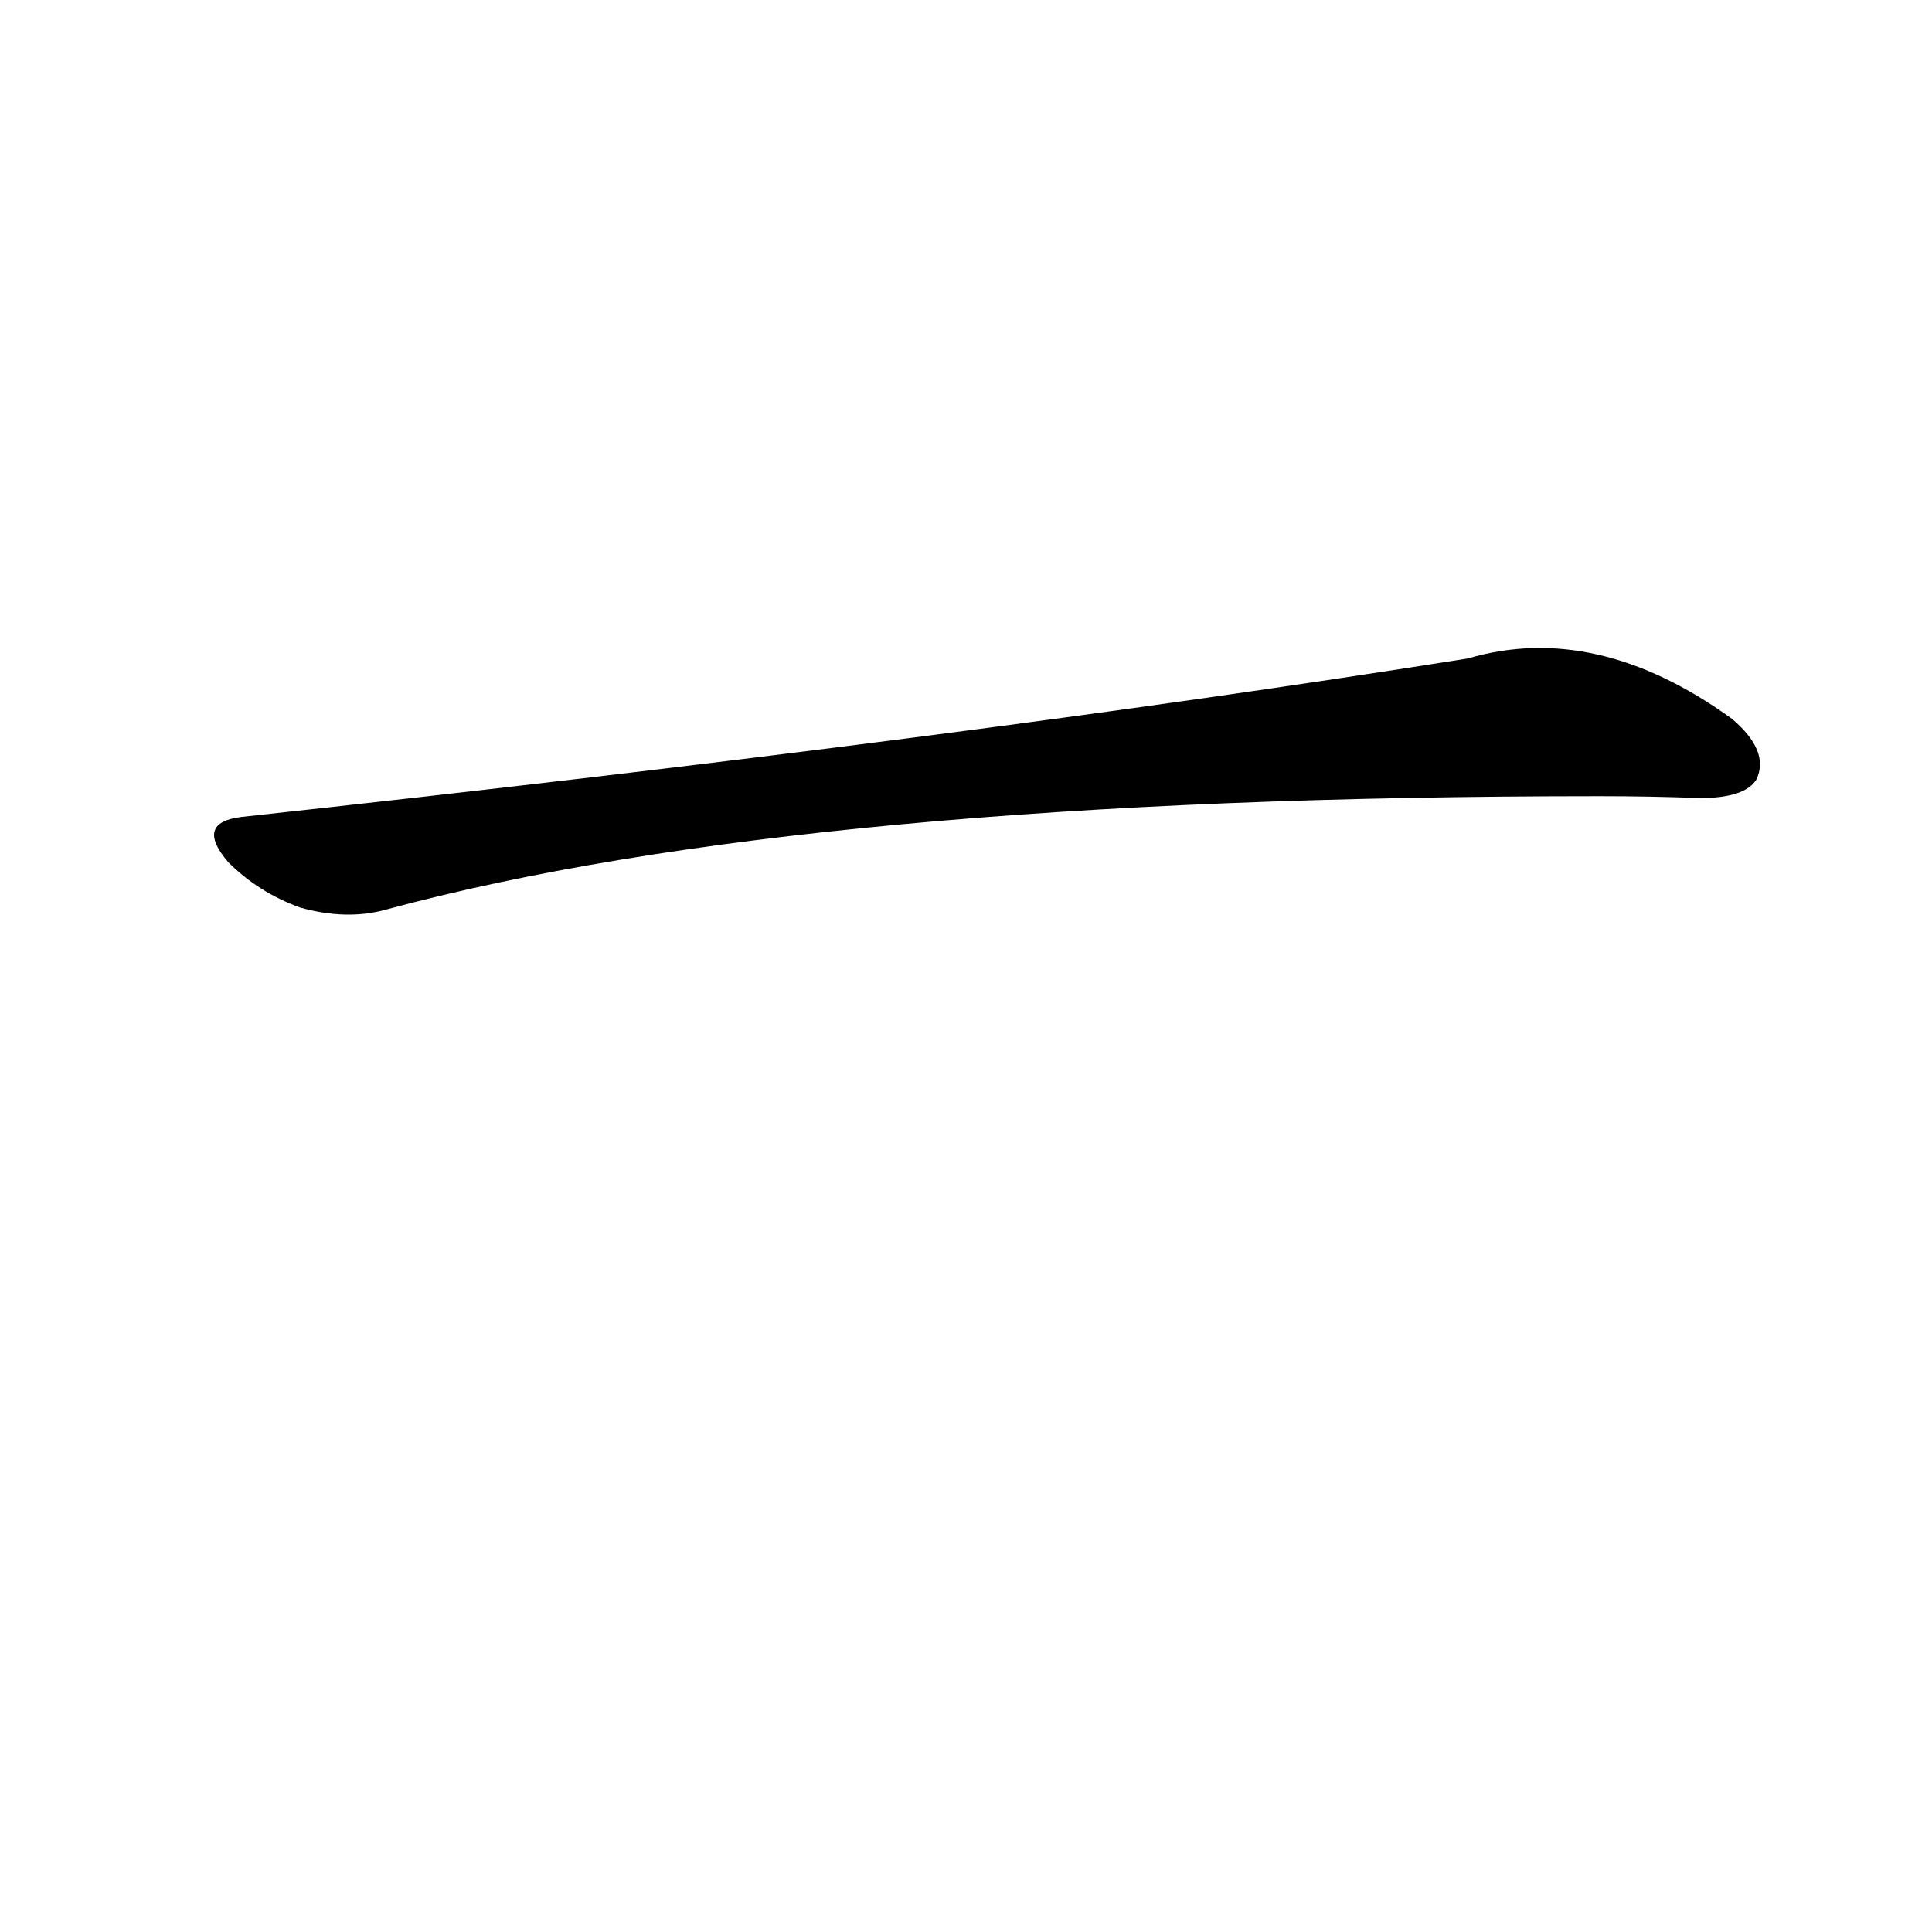 <svg version="1.1" viewBox="0 0 1024 1024" xmlns="http://www.w3.org/2000/svg" class="hanzi-svg"><g transform="scale(4, 4)"></g><g transform="scale(1, -1) translate(0, -900)"><path d="M 128 467 Q 103 464 121 443 Q 137 427 159 419 Q 184 412 205 418 Q 427 478 848 478 Q 875 478 901 477 Q 925 477 931 487 Q 938 502 918 519 Q 846 571 778 551 Q 514 509 128 467 Z" fill="black"></path> </g></svg>